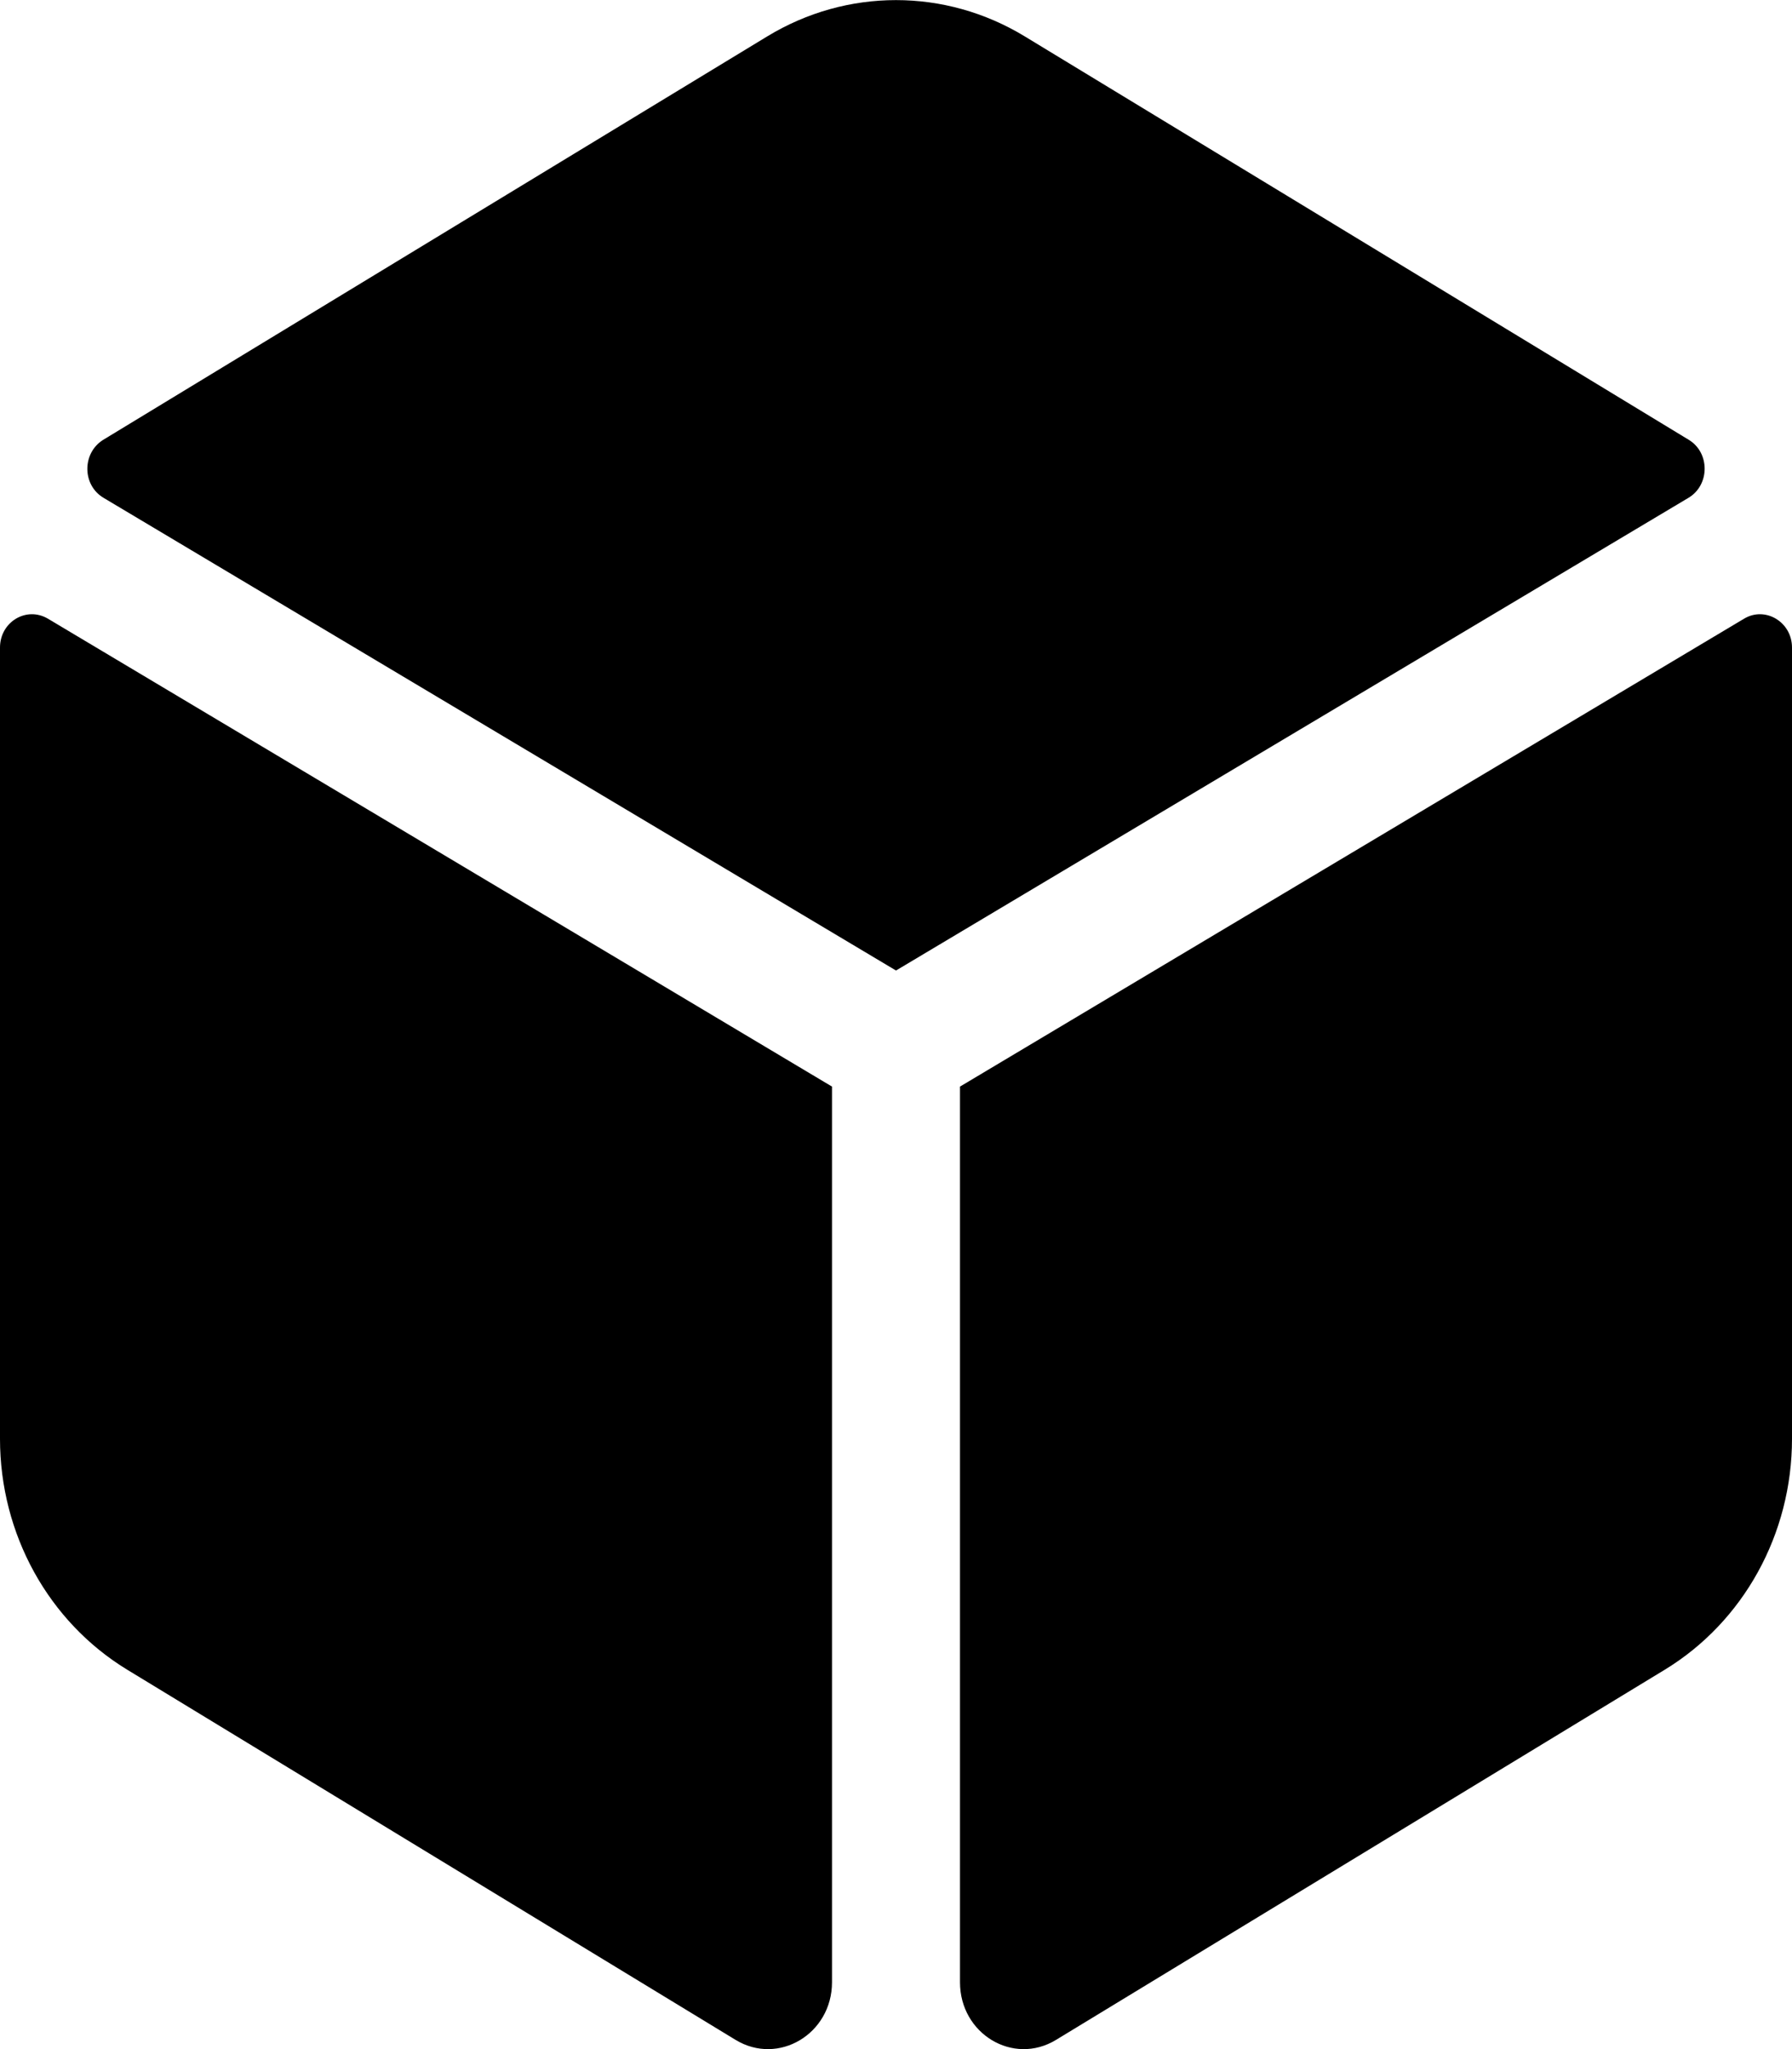 <svg xmlns="http://www.w3.org/2000/svg" width="100%" height="100%" viewBox="0 0 448 512"><path fill="currentColor" d="M422.2 109.9c5.3 3.2 5.3 11.3-0.1 14.5l-198.1 118.1-198.1-118.1c-5.4-3.2-5.4-11.2-0.1-14.5l166-100.8c19.9-12.1 44.5-12.1 64.4 0zM436 154.6c5.3-3.2 12 0.8 12 7.2v197.7c0 23.8-12.1 45.7-31.8 57.7l-152.2 92.5c-10.7 6.5-24-1.5-24-14.4v-223.8zM0 161.8c0-6.4 6.6-10.4 12-7.2l196 116.9v223.8c0 12.9-13.4 20.9-24.1 14.4l-152.1-92.5c-19.7-12-31.8-33.9-31.8-57.7v-197.7z" /></svg>